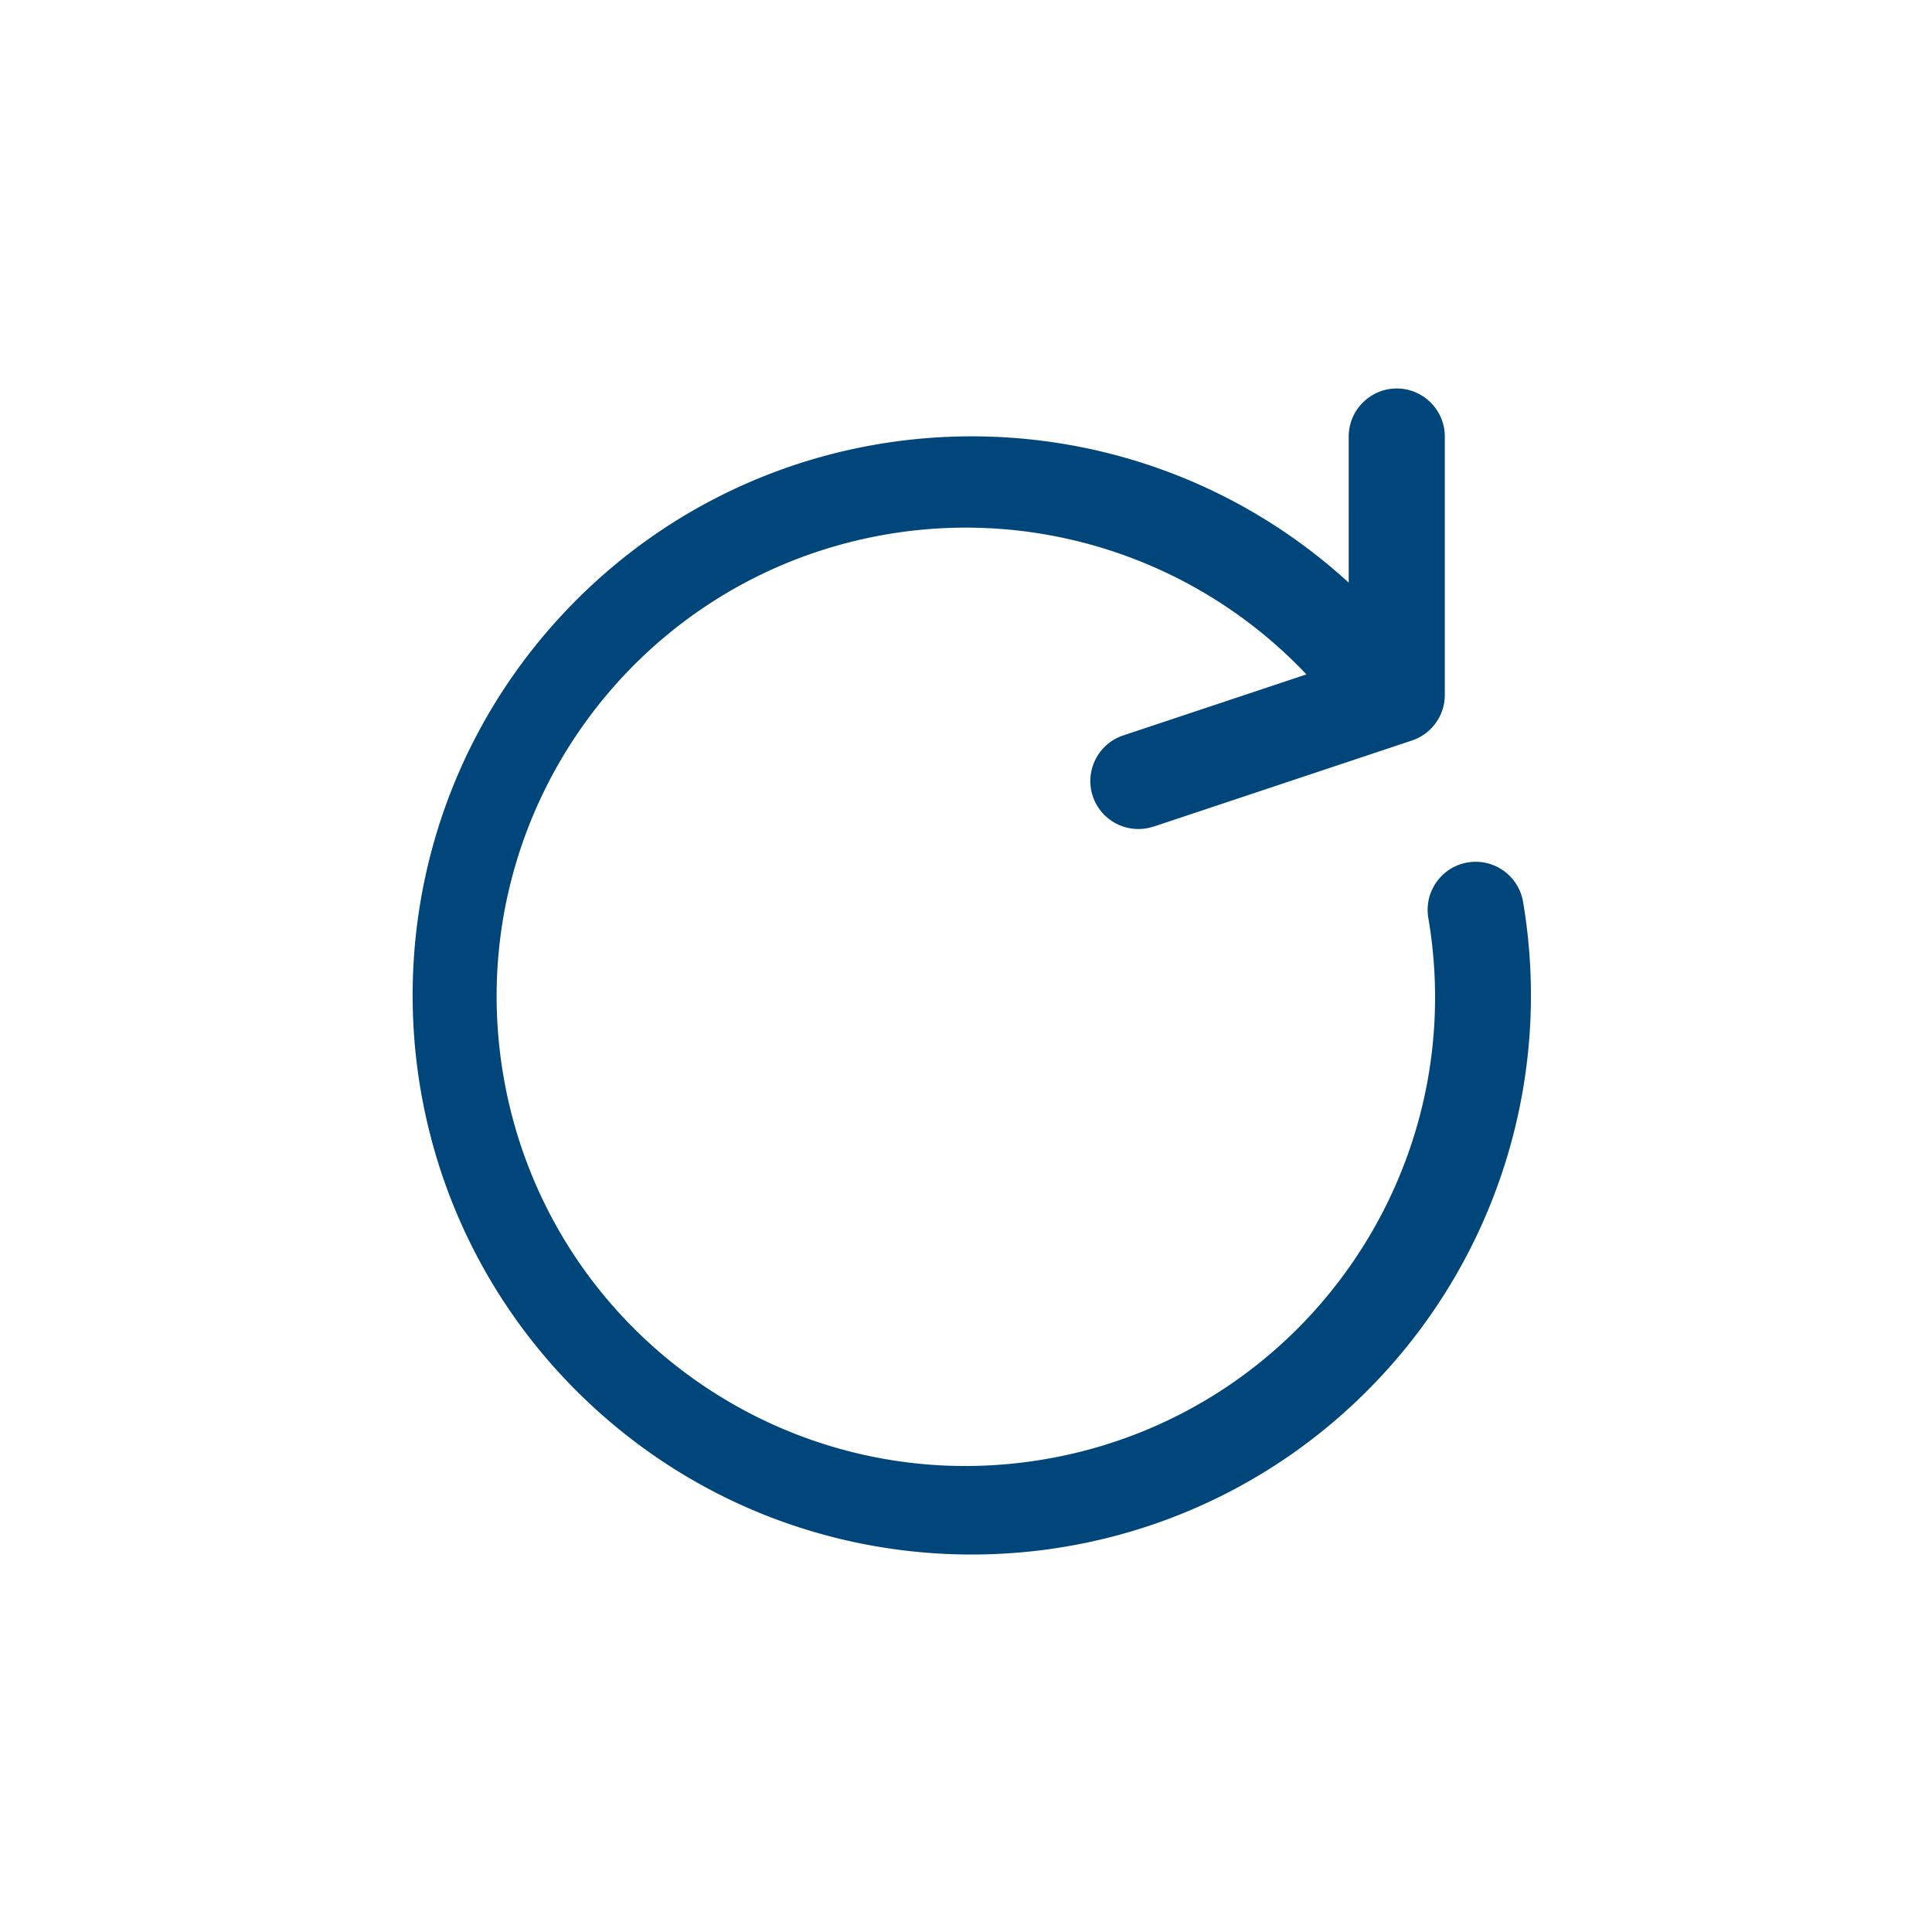 <?xml version="1.0" encoding="UTF-8" standalone="no"?>
<svg
   xmlns:dc="http://purl.org/dc/elements/1.1/"
   xmlns:cc="http://creativecommons.org/ns#"
   xmlns:rdf="http://www.w3.org/1999/02/22-rdf-syntax-ns#"
   xmlns:svg="http://www.w3.org/2000/svg"
   xmlns="http://www.w3.org/2000/svg"
   xmlns:sodipodi="http://sodipodi.sourceforge.net/DTD/sodipodi-0.dtd"
   xmlns:inkscape="http://www.inkscape.org/namespaces/inkscape"
   width="186.061mm"
   height="186.061mm"
   viewBox="0 0 186.061 186.061"
   version="1.1"
   id="svg261"
   inkscape:version="1.0.2-2 (e86c870879, 2021-01-15)"
   sodipodi:docname="Reload.svg">
  <defs
     id="defs255" />
  <sodipodi:namedview
     id="base"
     pagecolor="#ffffff"
     bordercolor="#666666"
     borderopacity="1.0"
     inkscape:pageopacity="0.0"
     inkscape:pageshadow="2"
     inkscape:zoom="0.35"
     inkscape:cx="598.18805"
     inkscape:cy="810.26589"
     inkscape:document-units="mm"
     inkscape:current-layer="layer1"
     inkscape:document-rotation="0"
     showgrid="false"
     inkscape:window-width="1264"
     inkscape:window-height="761"
     inkscape:window-x="0"
     inkscape:window-y="0"
     inkscape:window-maximized="0"
     inkscape:snap-page="true" />
  <g
     inkscape:label="Layer 1"
     inkscape:groupmode="layer"
     id="layer1"
     transform="translate(406.827,267.354)">
    <g
       id="g1404"
       transform="matrix(0.243,0,0,0.243,-593.034,-229.461)"
       style="fill:#64a3d1;fill-opacity:1;stroke-width:0.191"
       inkscape:export-xdpi="97"
       inkscape:export-ydpi="97">
      <g
         id="g1372"
         style="fill:#64a3d1;fill-opacity:1;stroke-width:0.191">
        <g
           id="g1370"
           style="fill:#64a3d1;fill-opacity:1;stroke-width:0.191">
          <path
             id="path1368"
             style="fill:#00467a;fill-opacity:1;stroke-width:0.191"
             sodipodi:type="inkscape:offset"
             inkscape:radius="1.9740041"
             inkscape:original="M 397.52344 0 C 388.09744 0 380.45508 7.6404062 380.45508 17.066406 L 380.45508 79.410156 C 292.56308 -4.1858438 153.54522 -0.70254687 69.949219 87.189453 C -13.646781 175.08145 -10.164484 314.10027 77.728516 397.69727 C 165.62152 481.29427 304.63933 477.81292 388.23633 389.91992 C 435.90533 339.79992 457.17839 270.15122 445.65039 201.94922 C 444.16539 192.64122 435.41542 186.30016 426.10742 187.78516 C 416.79942 189.27016 410.45836 198.02012 411.94336 207.32812 C 411.95936 207.43013 411.97614 207.53181 411.99414 207.63281 C 429.37414 309.94381 360.52584 406.97156 258.21484 424.35156 C 155.90384 441.73156 58.874141 372.88131 41.494141 270.57031 C 24.114141 168.25931 92.965391 71.231562 195.27539 53.851562 C 258.19439 43.163562 322.23894 65.141891 365.33594 112.21289 L 289.73047 137.40234 C 280.78647 140.37834 275.94883 150.04038 278.92383 158.98438 C 278.92483 158.98638 278.92673 158.99019 278.92773 158.99219 C 281.90373 167.93619 291.56577 172.77383 300.50977 169.79883 C 300.51277 169.79783 300.51363 169.79688 300.51562 169.79688 L 402.91602 135.66211 C 409.88802 133.34011 414.59084 126.8158 414.58984 119.4668 L 414.58984 17.066406 C 414.58984 7.6404062 406.94944 0 397.52344 0 z "
             transform="translate(922.321)"
             d="m 397.523,-1.975 c -10.493,0 -19.043,8.548 -19.043,19.041 V 74.965 C 289.667,-6.19 151.812,-1.745 68.52,85.828 -15.812,174.493 -12.299,314.795 76.367,399.127 c 88.666,84.332 228.967,80.82 313.299,-7.846 48.092,-50.565 69.558,-120.835 57.934,-189.643 -1.653,-10.362 -11.441,-17.456 -21.803,-15.803 -10.362,1.653 -17.456,11.441 -15.803,21.803 0.018,0.111 0.036,0.223 0.057,0.34 C 427.242,309.232 359.139,405.206 257.885,422.406 156.626,439.608 60.641,371.499 43.439,270.24 26.238,168.981 94.347,72.998 195.605,55.797 256.847,45.394 319.115,66.322 361.725,111.336 l -72.617,24.193 c -9.956,3.313 -15.368,14.122 -12.057,24.078 a 1.974,1.974 0 0 0 0.004,0.008 c 3.273,9.836 13.86,15.203 23.715,12.139 a 1.974,1.974 0 0 0 0.236,-0.045 c 7e-5,-1e-5 -0.063,0.008 -0.09,0.012 0.054,-0.017 0.11,-0.019 0.164,-0.037 -0.024,0.008 -0.072,0.025 -0.072,0.025 a 1.974,1.974 0 0 0 0.125,-0.037 1.974,1.974 0 0 0 0.002,0 c 0.004,-0.001 0.001,-4.4e-4 0.006,-0.002 l 102.398,-34.135 c 7.771,-2.588 13.027,-9.877 13.025,-18.068 V 17.066 c 0,-10.493 -8.548,-19.041 -19.041,-19.041 z M 277.055,159.615 a 1.974,1.974 0 0 0 0.104,0.252 z" />
        </g>
      </g>
      <g
         id="g1374"
         style="fill:#64a3d1;fill-opacity:1;stroke-width:0.191" />
      <g
         id="g1376"
         style="fill:#64a3d1;fill-opacity:1;stroke-width:0.191" />
      <g
         id="g1378"
         style="fill:#64a3d1;fill-opacity:1;stroke-width:0.191" />
      <g
         id="g1380"
         style="fill:#64a3d1;fill-opacity:1;stroke-width:0.191" />
      <g
         id="g1382"
         style="fill:#64a3d1;fill-opacity:1;stroke-width:0.191" />
      <g
         id="g1384"
         style="fill:#64a3d1;fill-opacity:1;stroke-width:0.191" />
      <g
         id="g1386"
         style="fill:#64a3d1;fill-opacity:1;stroke-width:0.191" />
      <g
         id="g1388"
         style="fill:#64a3d1;fill-opacity:1;stroke-width:0.191" />
      <g
         id="g1390"
         style="fill:#64a3d1;fill-opacity:1;stroke-width:0.191" />
      <g
         id="g1392"
         style="fill:#64a3d1;fill-opacity:1;stroke-width:0.191" />
      <g
         id="g1394"
         style="fill:#64a3d1;fill-opacity:1;stroke-width:0.191" />
      <g
         id="g1396"
         style="fill:#64a3d1;fill-opacity:1;stroke-width:0.191" />
      <g
         id="g1398"
         style="fill:#64a3d1;fill-opacity:1;stroke-width:0.191" />
      <g
         id="g1400"
         style="fill:#64a3d1;fill-opacity:1;stroke-width:0.191" />
      <g
         id="g1402"
         style="fill:#64a3d1;fill-opacity:1;stroke-width:0.191" />
    </g>
  </g>
</svg>
